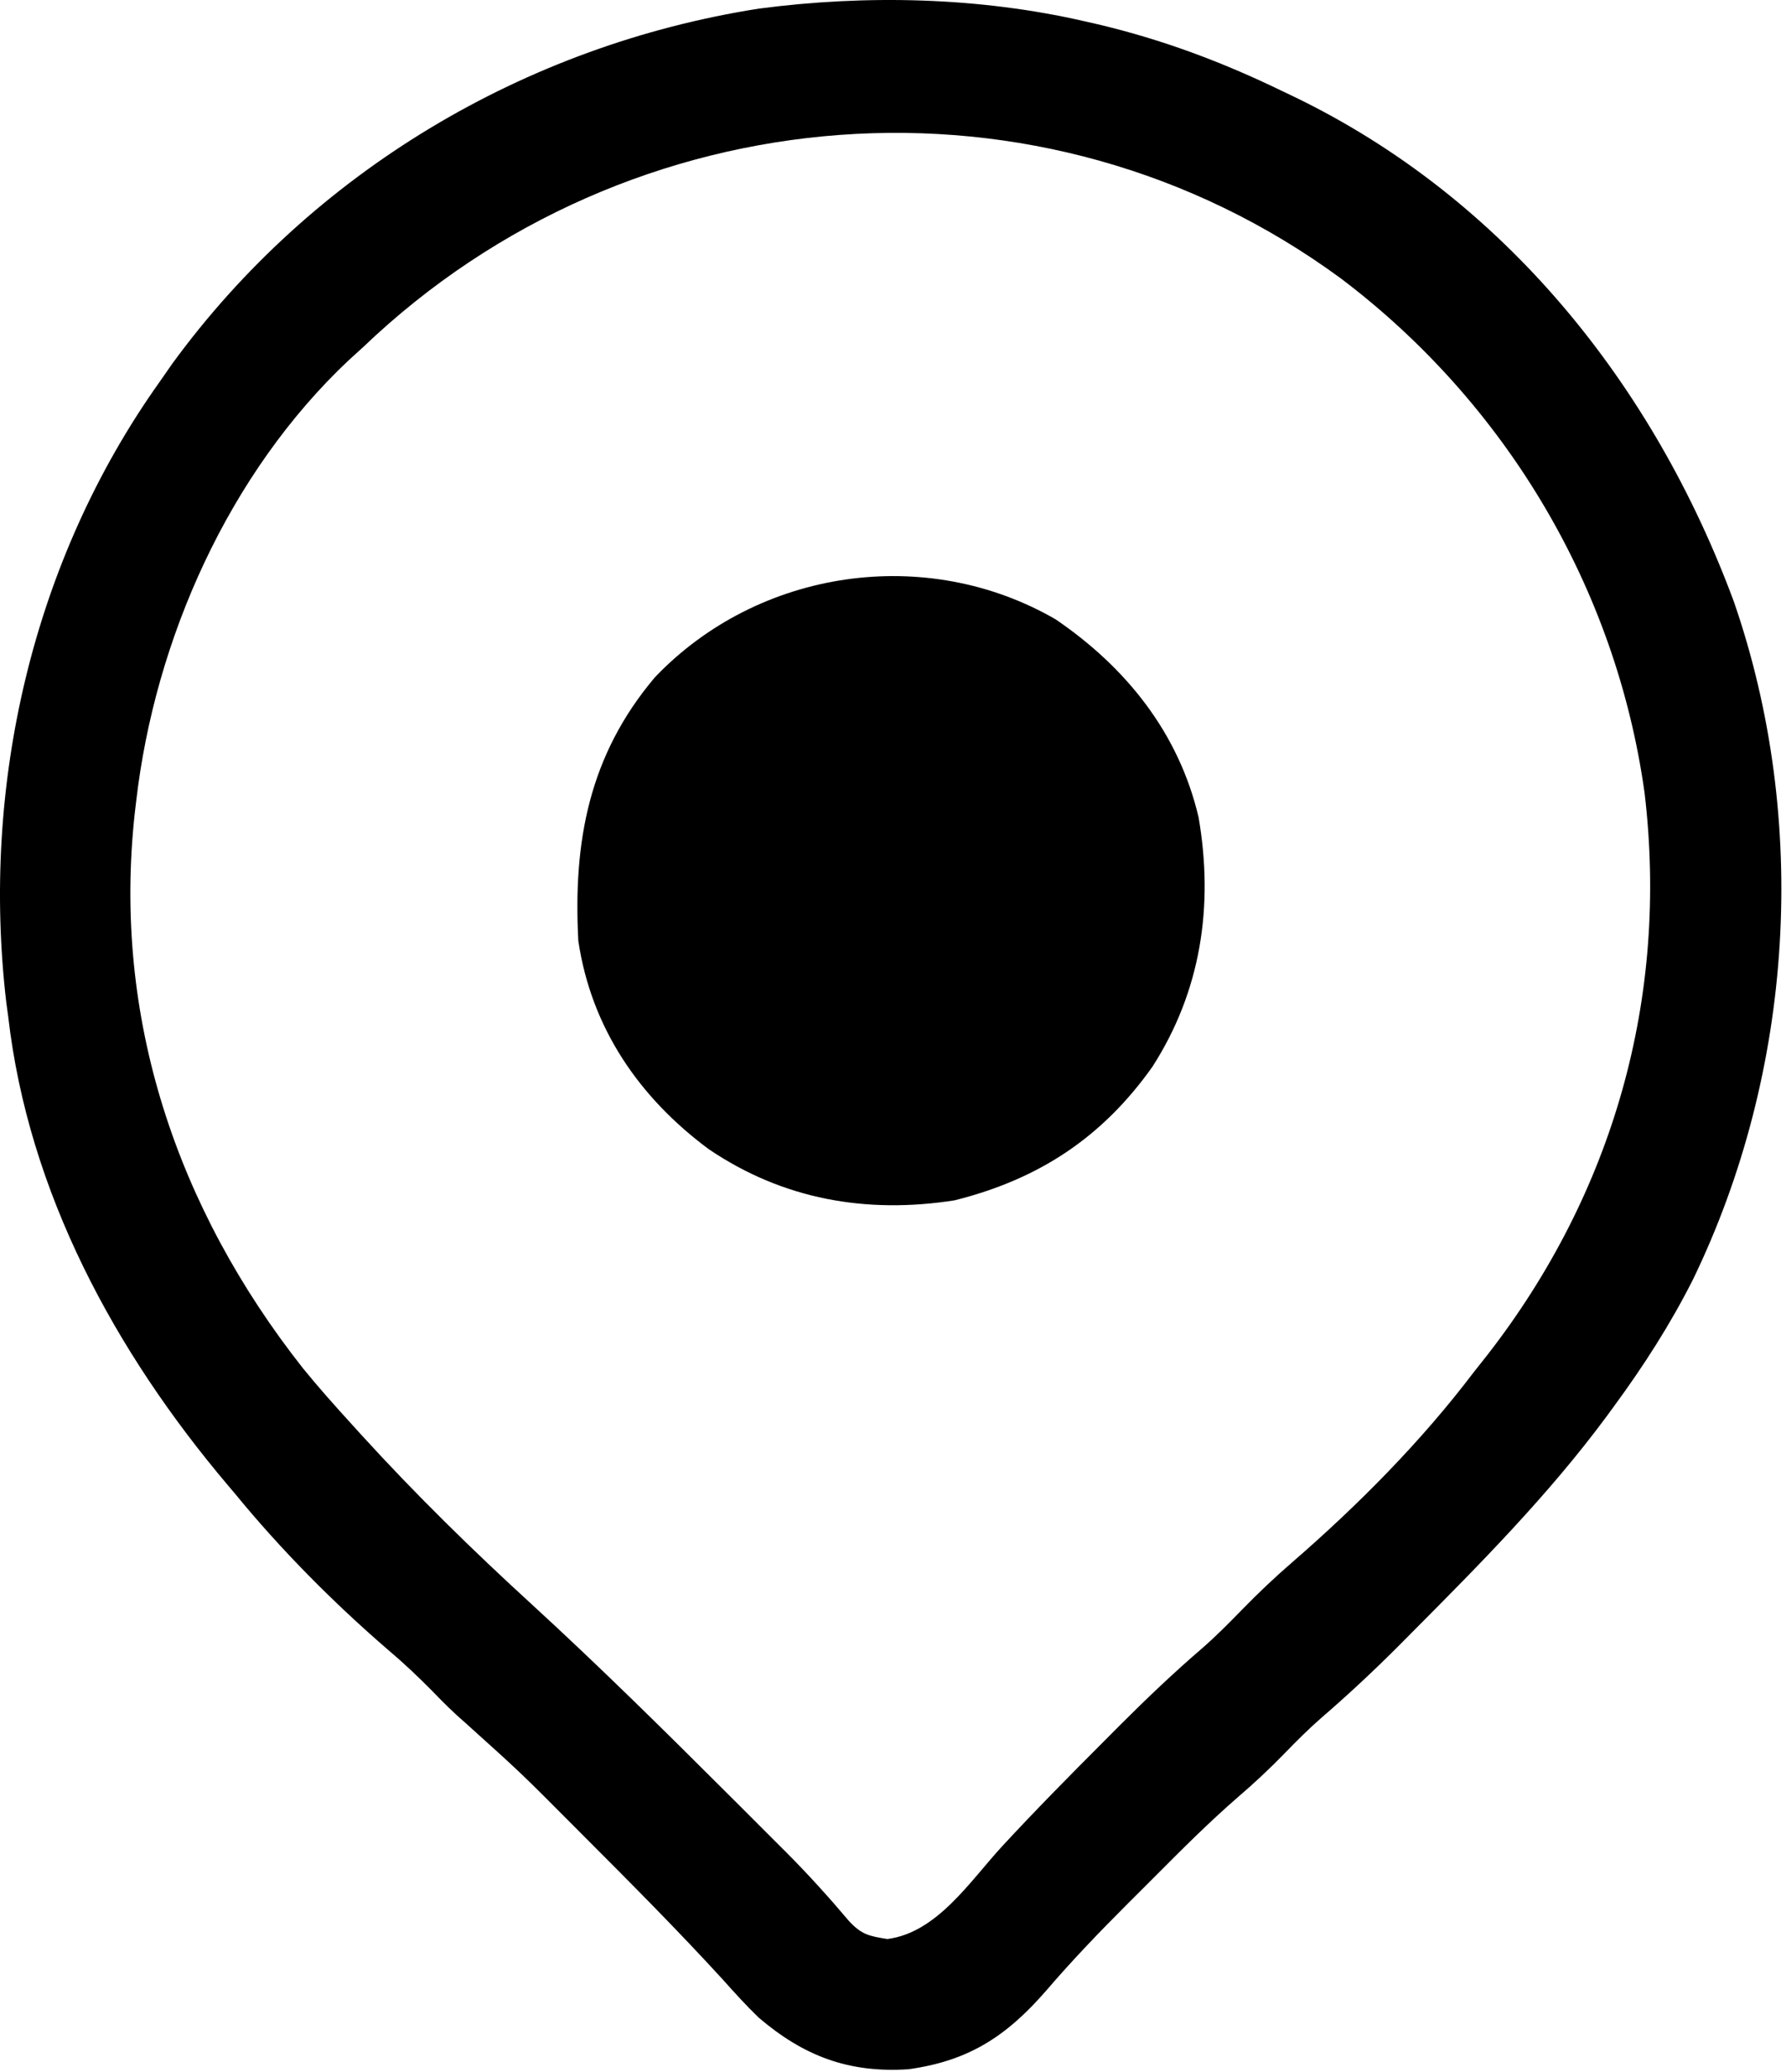 <svg width="307" height="356" viewBox="0 0 307 356" fill="none" xmlns="http://www.w3.org/2000/svg">
<path d="M186.41 3.651C187.163 3.823 187.916 3.994 188.692 4.171C199.818 6.8 210.139 10.663 220.41 15.651C221.035 15.949 221.66 16.246 222.303 16.553C258.524 33.989 284.255 66.132 298.036 103.362C311.069 141.001 308.338 184.087 291.005 219.847C287.105 227.562 282.525 234.692 277.41 241.651C276.985 242.232 276.56 242.812 276.122 243.411C266.125 256.909 254.361 268.767 242.535 280.651C241.751 281.44 240.967 282.23 240.158 283.043C235.951 287.238 231.654 291.252 227.152 295.128C224.967 297.039 222.931 299.068 220.91 301.151C218.326 303.815 215.669 306.306 212.852 308.718C207.797 313.105 203.085 317.827 198.365 322.566C196.85 324.086 195.331 325.6 193.811 327.114C188.984 331.938 184.288 336.821 179.844 342.004C172.961 349.912 166.49 354.091 156.16 355.526C145.857 356.198 138.141 353.247 130.41 346.651C128.239 344.557 126.232 342.339 124.223 340.089C116.536 331.693 108.519 323.638 100.473 315.589C99.839 314.953 99.206 314.317 98.553 313.662C89.491 304.559 89.491 304.559 79.947 295.97C77.995 294.295 76.196 292.501 74.41 290.651C71.971 288.175 69.503 285.831 66.848 283.589C57.386 275.441 48.322 266.312 40.41 256.651C39.992 256.158 39.575 255.664 39.144 255.156C19.764 232.251 4.879 204.834 1.41 174.651C1.301 173.849 1.191 173.048 1.078 172.222C-3.279 134.919 5.586 96.317 27.41 65.651C28.495 64.093 28.495 64.093 29.602 62.503C53.642 29.554 90.242 7.769 130.48 1.476C148.892 -0.939 168.289 -0.51 186.41 3.651ZM62.41 59.651C61.602 60.385 60.794 61.118 59.961 61.874C39.358 81.248 26.633 109.807 23.41 137.651C23.331 138.322 23.251 138.992 23.169 139.682C19.303 174.874 30.388 207.566 52.063 235.073C54.74 238.362 57.552 241.519 60.41 244.651C61.003 245.304 61.596 245.958 62.207 246.631C71.499 256.815 81.239 266.355 91.41 275.651C102.912 286.191 113.996 297.131 125.035 308.151C125.742 308.855 126.449 309.559 127.177 310.285C129.229 312.331 131.277 314.381 133.324 316.432C133.934 317.04 134.544 317.648 135.173 318.275C138.939 322.062 142.485 325.977 145.933 330.057C148.09 332.385 149.357 332.643 152.535 333.151C161.074 332.049 166.697 323.257 172.278 317.196C177.973 311.04 183.86 305.083 189.785 299.151C190.712 298.22 191.639 297.288 192.594 296.329C197.164 291.768 201.79 287.357 206.69 283.153C209.046 281.096 211.229 278.892 213.41 276.651C216.227 273.758 219.108 271.02 222.164 268.386C233.523 258.531 244.327 247.647 253.41 235.651C254.153 234.714 254.895 233.777 255.66 232.811C277.333 204.952 286.863 171.362 282.692 136.249C277.796 101.049 258.816 69.264 230.539 47.878C179.123 10.088 108.146 15.887 62.41 59.651Z" fill="black"/>
<path d="M181.457 106.413C193.594 114.678 202.646 125.97 206.029 140.438C208.649 155.64 206.446 170.28 198.094 183.277C189.469 195.443 178.563 202.608 164.086 206.234C148.931 208.601 134.589 206.095 121.813 197.433C109.868 188.576 101.633 176.609 99.41 161.652C98.505 144.629 101.215 129.779 112.598 116.339C130.375 97.757 159.165 93.524 181.457 106.413ZM129.41 131.652C123.569 139.427 120.15 147.848 121.41 157.652C124.042 167.751 128.094 174.836 137.02 180.362C145.112 184.726 152.997 186.126 161.91 183.527C171.17 180.052 178.045 174.471 182.441 165.562C185.468 157.812 185.654 149.319 182.91 141.464C178.583 132.053 171.92 126.435 162.41 122.652C150.32 118.622 138.094 122.918 129.41 131.652Z" fill="black"/>
<circle cx="153.41" cy="152.651" r="40" fill="black"/>
</svg>
